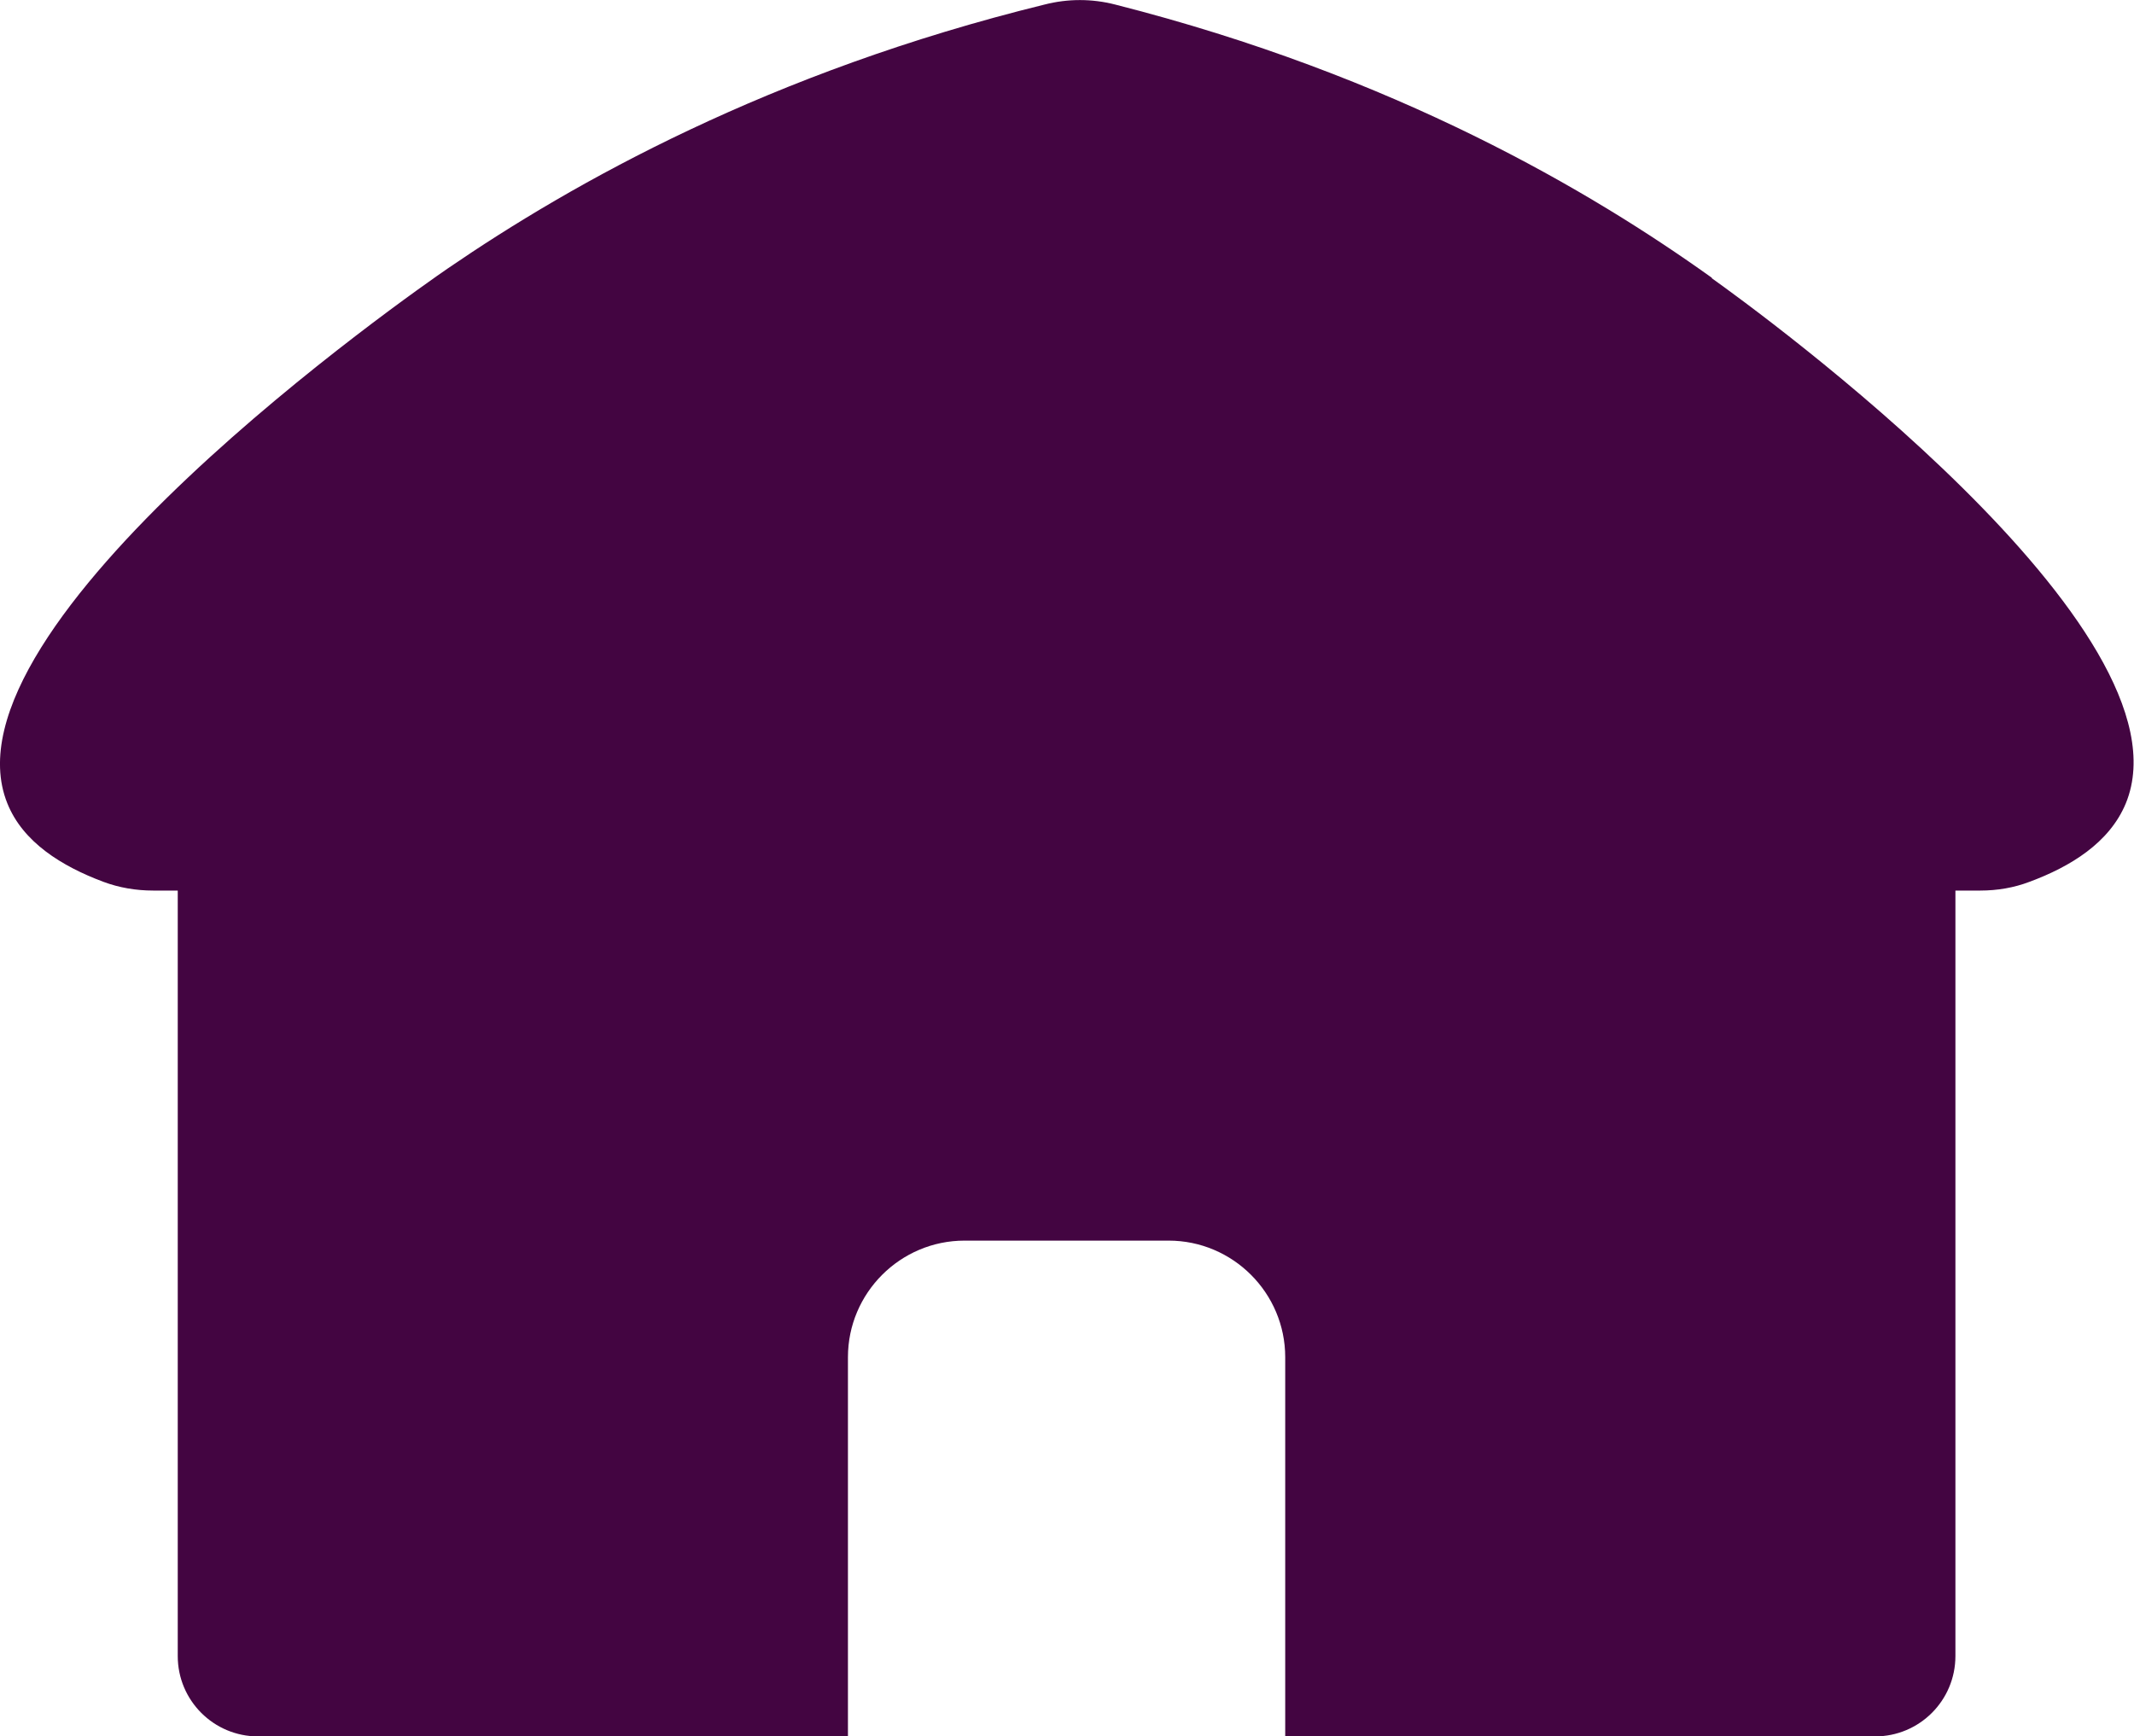 <?xml version="1.0" encoding="UTF-8"?>
<svg id="Layer_1" xmlns="http://www.w3.org/2000/svg" viewBox="0 0 75.4 61.35">
  <defs>
    <style>
      .cls-1 {
        fill: #430541;
      }
    </style>
  </defs>
  <path class="cls-1" d="M60.49,9.82c-4.26-3.05-11.17-7.14-21.09-9.66-.82-.21-1.67-.21-2.49,0-9.73,2.39-16.67,6.3-21.08,9.32-1.15.79-18.12,12.59-15.57,18.91.55,1.37,1.92,2.22,3.39,2.77.56.21,1.16.31,1.76.31h.87v27.05c0,1.57,1.27,2.84,2.84,2.84h20.84v-13.4c0-2.27,1.85-4.12,4.12-4.12h7.21c2.27,0,4.12,1.85,4.12,4.12v13.4h20.84c1.57,0,2.84-1.27,2.84-2.84v-27.05h.88c.6,0,1.19-.1,1.74-.31,1.43-.53,2.82-1.37,3.4-2.77,2.52-6.13-13.03-17.42-14.63-18.56Z"/>
</svg>